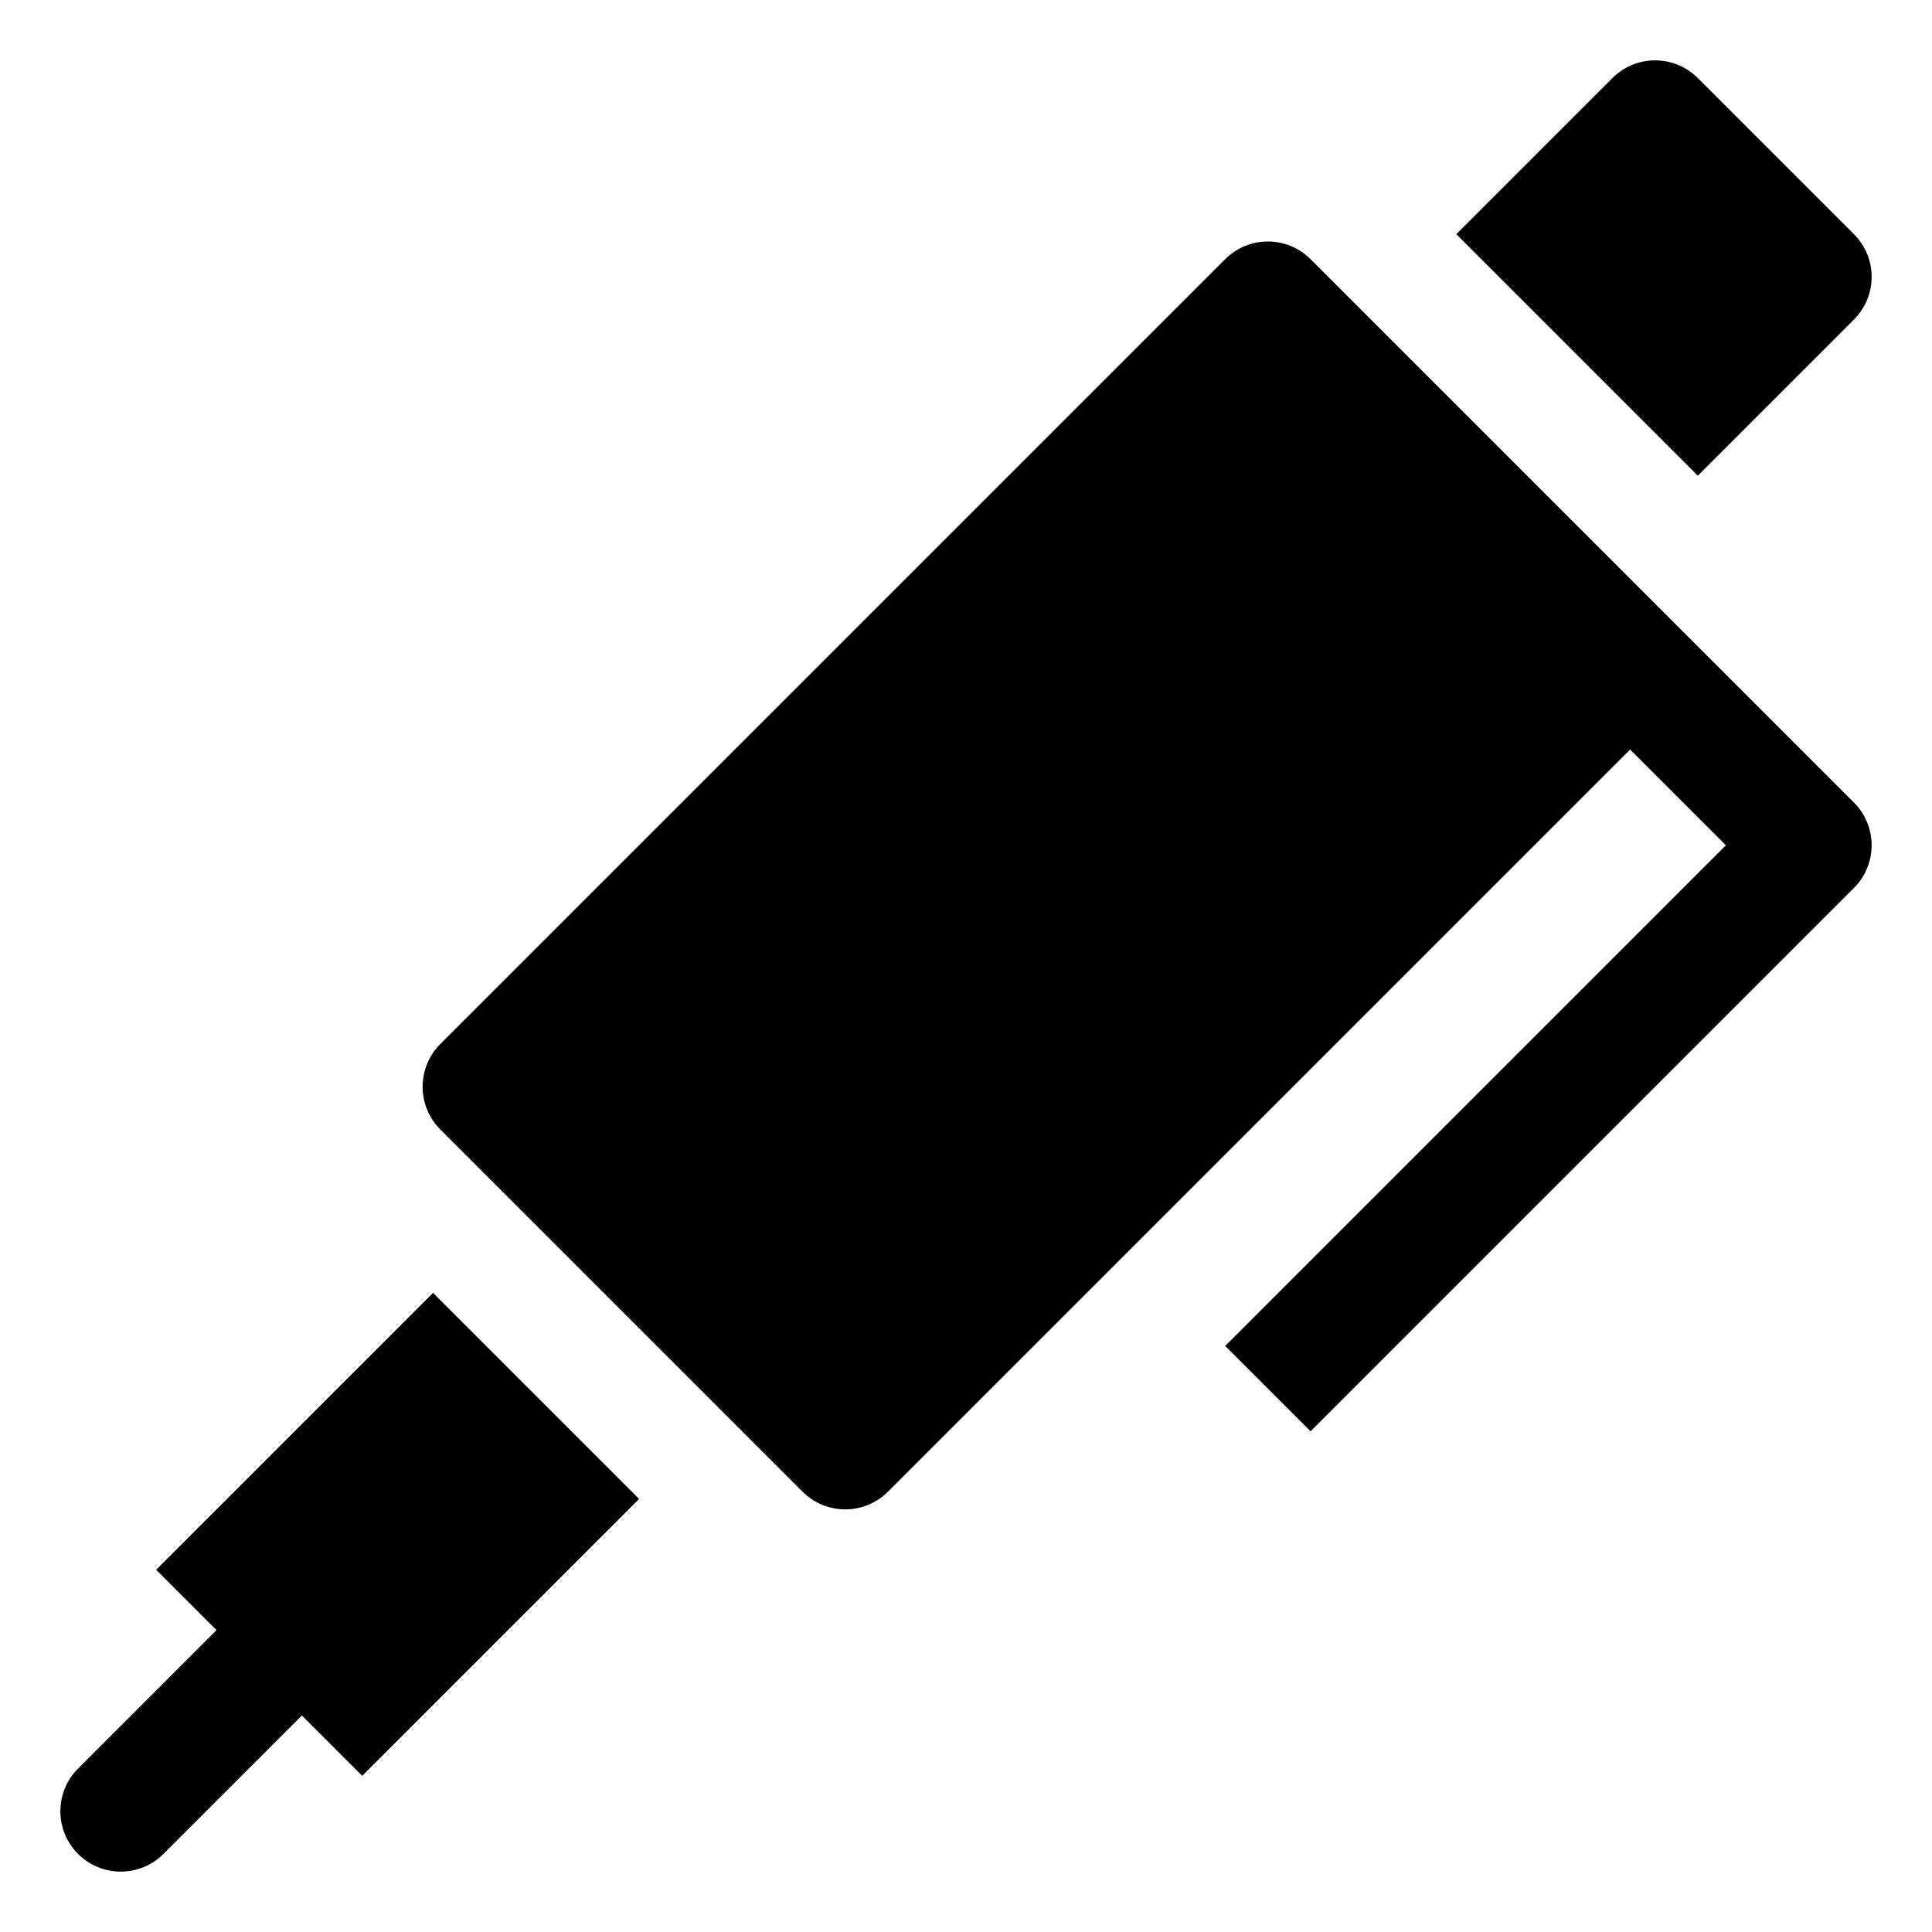 <?xml version="1.0" encoding="utf-8"?>
<!-- Generator: Adobe Illustrator 19.2.1, SVG Export Plug-In . SVG Version: 6.00 Build 0)  -->
<!DOCTYPE svg PUBLIC "-//W3C//DTD SVG 1.1//EN" "http://www.w3.org/Graphics/SVG/1.1/DTD/svg11.dtd">
<svg version="1.1" id="Layer_1" xmlns="http://www.w3.org/2000/svg" xmlns:xlink="http://www.w3.org/1999/xlink" x="0px" y="0px"
	 width="32px" height="32px" viewBox="0 0 32 32" enable-background="new 0 0 32 32" xml:space="preserve">
<path d="M30.707,13.293l-9-9c-0.391-0.391-1.023-0.391-1.414,0l-13,13c-0.391,0.391-0.391,1.023,0,1.414l6,6
	C13.488,24.902,13.744,25,14,25s0.512-0.098,0.707-0.293L27,12.414L28.586,14l-8.293,8.293l1.414,1.414l9-9
	C31.098,14.316,31.098,13.684,30.707,13.293z"/>
<path d="M1.293,30.707C1.488,30.902,1.744,31,2,31s0.512-0.098,0.707-0.293L5,28.414l1,1l4.586-4.586l-3.414-3.414L2.586,26l1,1
	l-2.293,2.293C0.902,29.684,0.902,30.316,1.293,30.707z"/>
<path d="M30.707,3.879l-2.586-2.586c-0.391-0.391-1.024-0.391-1.414,0l-2.586,2.586l4,4l2.586-2.586
	C31.098,4.902,31.098,4.269,30.707,3.879z"/>
</svg>
